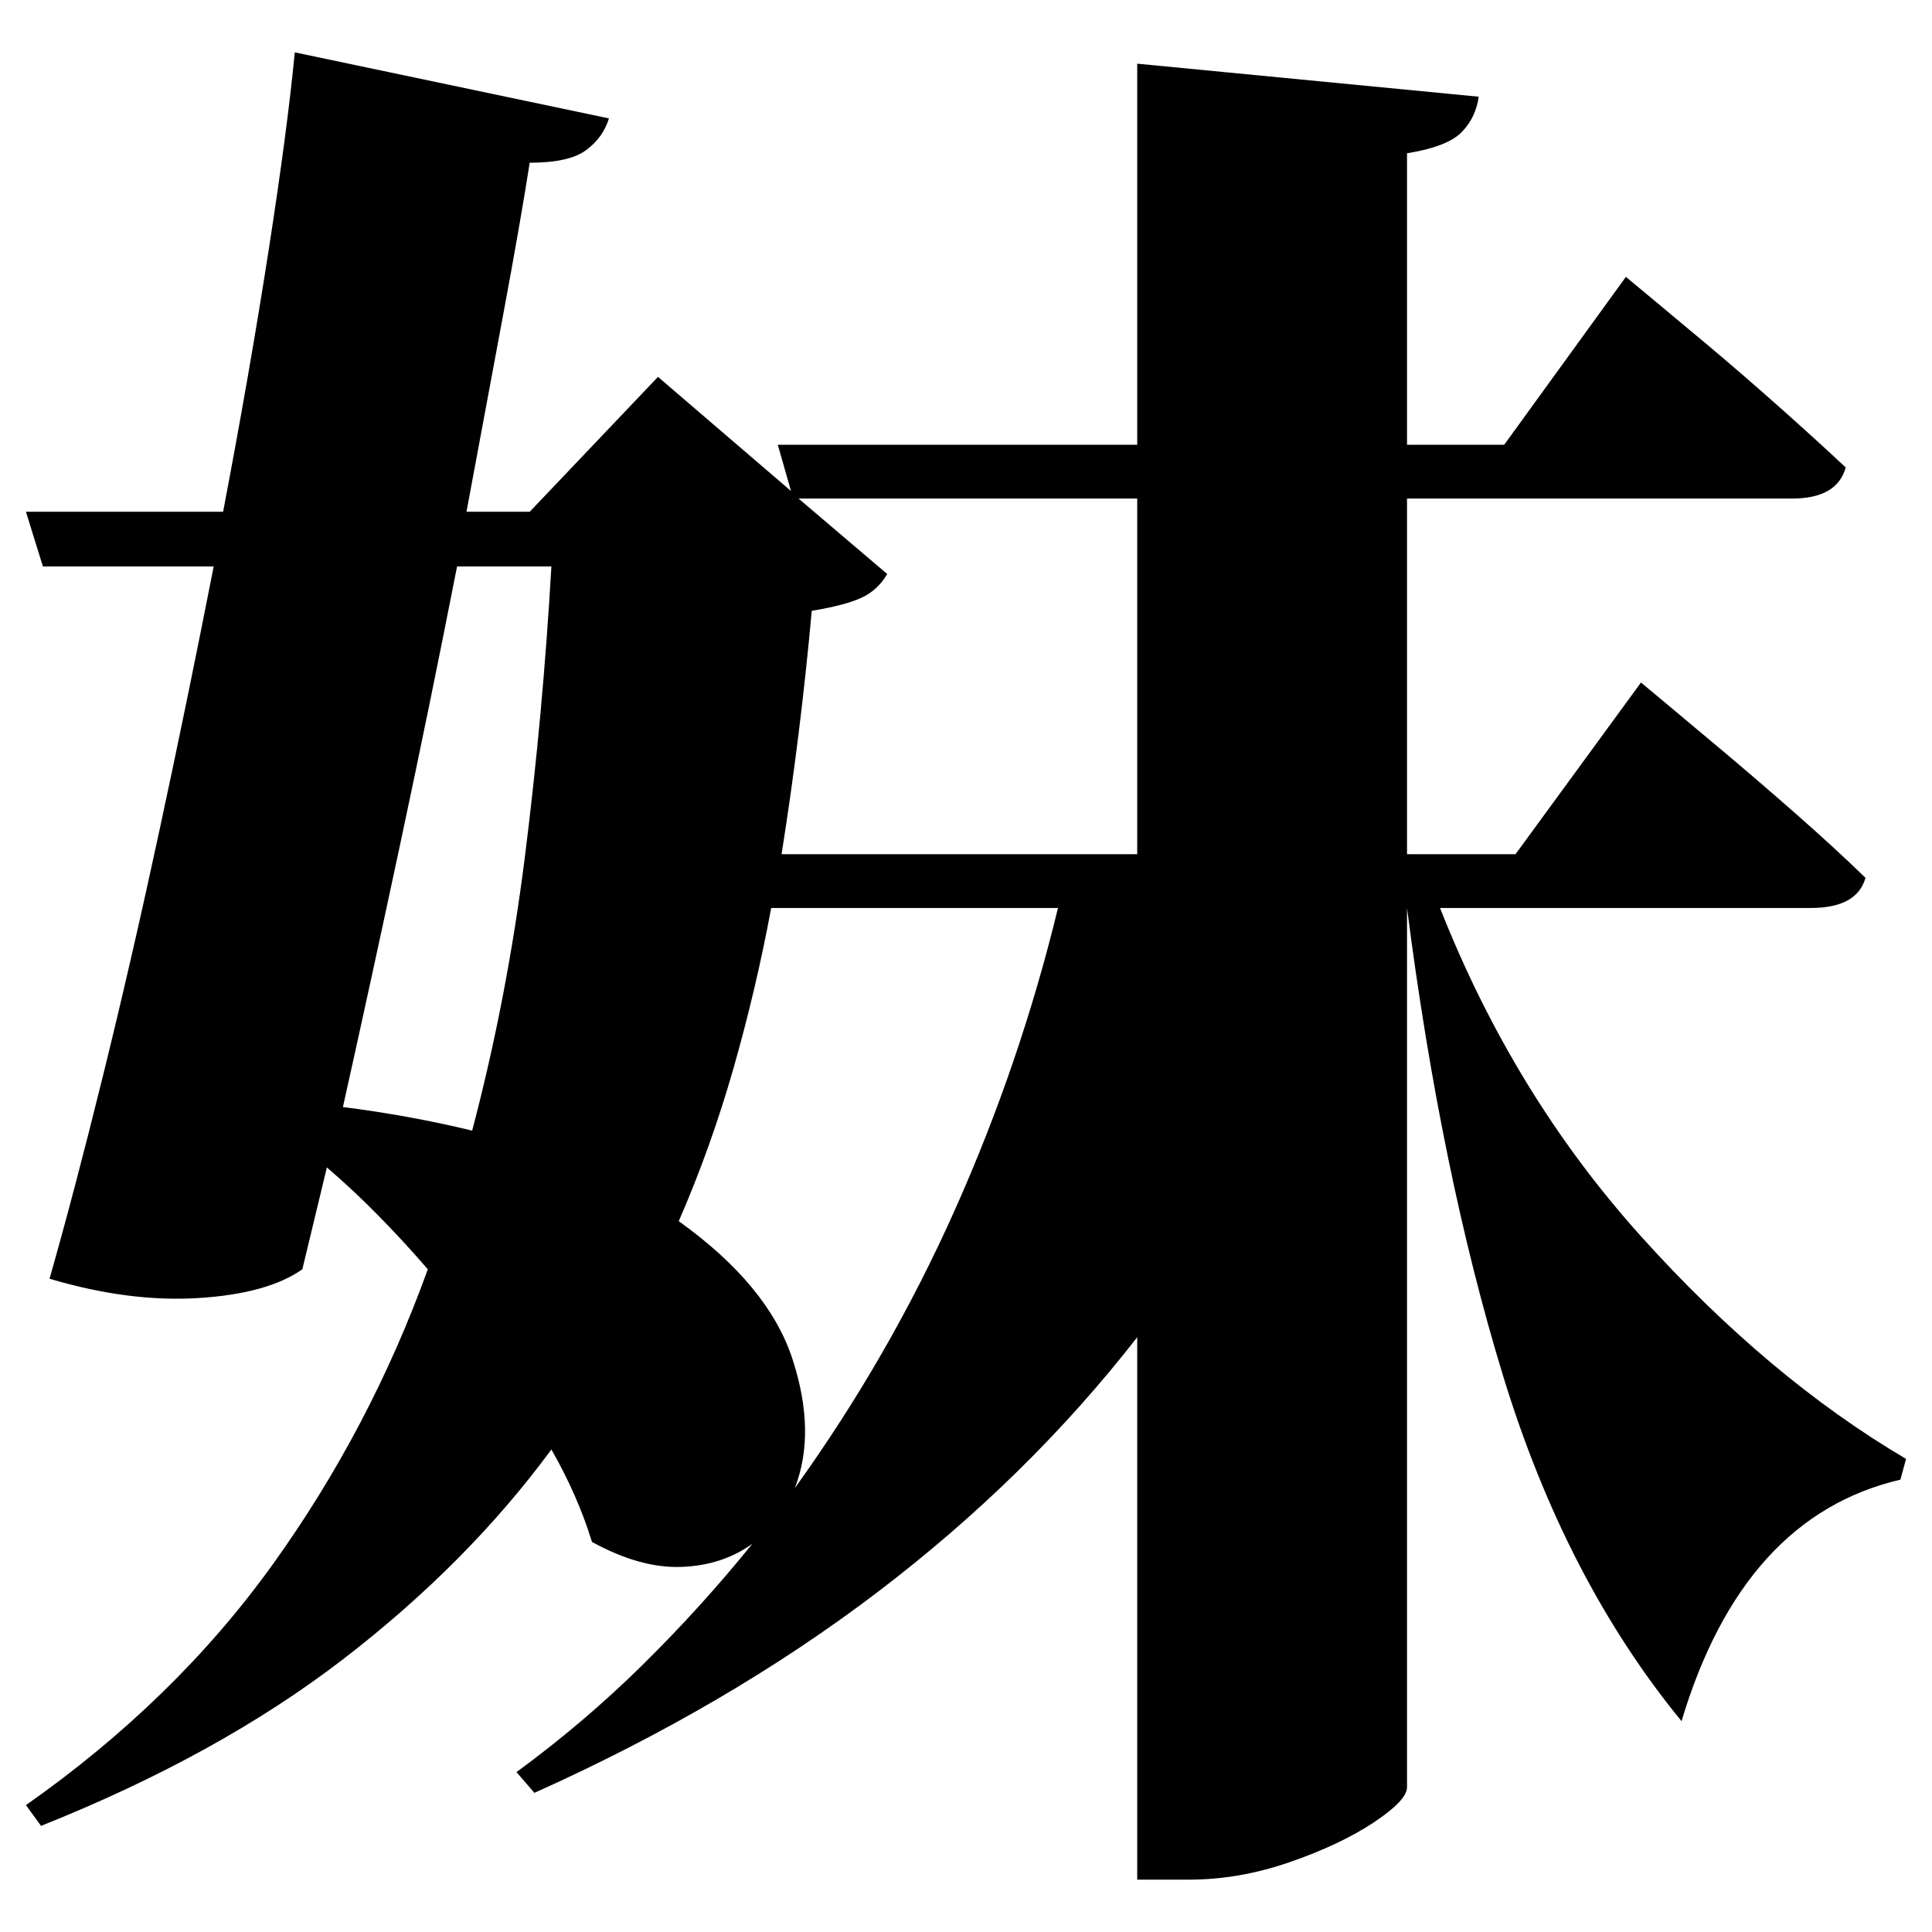 <?xml version="1.0" standalone="no"?>
<!DOCTYPE svg PUBLIC "-//W3C//DTD SVG 1.1//EN" "http://www.w3.org/Graphics/SVG/1.1/DTD/svg11.dtd" >
<svg xmlns="http://www.w3.org/2000/svg" xmlns:svg="http://www.w3.org/2000/svg" xmlns:xlink="http://www.w3.org/1999/xlink" viewBox="0 0 2048 2048" style=""><path d="M1205.5 528.5H846.5L940.5 608.5Q930.5 625.5 913.5 633.5Q896.5 641.5 860.5 647.5Q854.5 713.5 846.5 778.0Q838.5 842.5 828.5 905.5H1205.5ZM312.5 55.5 645.5 125.5Q639.5 145.5 621.5 159.0Q603.5 172.5 561.5 172.5Q551.5 236.5 533.5 333.0Q515.5 429.5 494.5 542.5H561.5L697.5 399.5L838.5 520.5L824.5 471.5H1205.5V67.5L1567.5 102.5Q1564.5 124.5 1549.5 140.0Q1534.5 155.5 1491.5 162.5V471.5H1594.5L1723.5 293.5Q1723.5 293.5 1747.0 313.0Q1770.5 332.5 1807.5 363.5Q1844.5 394.5 1884.5 430.0Q1924.5 465.5 1956.5 495.5Q1947.5 528.5 1899.5 528.5H1491.5V905.5H1606.5L1739.5 723.5Q1739.5 723.5 1763.5 743.5Q1787.5 763.5 1825.0 795.0Q1862.5 826.5 1903.5 862.5Q1944.5 898.5 1977.5 930.5Q1968.5 962.5 1919.5 962.5H1526.5Q1604.5 1160.5 1739.5 1310.5Q1874.5 1460.5 2020.5 1546.5L2014.5 1568.5Q1847.5 1607.5 1782.5 1824.5Q1659.5 1674.5 1593.5 1459.0Q1527.5 1243.5 1491.5 962.5V1894.5Q1491.5 1908.5 1456.0 1932.0Q1420.5 1955.5 1367.0 1974.0Q1313.5 1992.5 1260.5 1992.5H1205.5V1417.5Q1089.5 1566.5 930.5 1687.5Q771.5 1808.5 566.5 1900.5L547.5 1878.5Q618.5 1826.5 680.5 1765.5Q742.5 1704.5 797.5 1636.5Q765.5 1659.5 722.0 1661.0Q678.5 1662.5 627.5 1634.5Q612.5 1585.5 584.5 1536.5Q495.5 1657.5 363.5 1759.0Q231.5 1860.5 43.5 1935.5L27.5 1913.5Q185.5 1802.5 289.0 1658.5Q392.5 1514.5 453.5 1345.5Q428.5 1316.5 401.5 1289.0Q374.5 1261.5 346.5 1237.5L320.5 1345.5Q283.5 1371.5 210.0 1376.0Q136.5 1380.5 52.5 1355.5Q78.5 1264.5 109.0 1141.0Q139.5 1017.5 169.5 878.0Q199.5 738.5 226.5 600.5H45.5L27.5 542.5H236.5Q264.5 395.5 284.5 267.0Q304.5 138.5 312.5 55.5ZM1121.5 962.5H817.5Q801.5 1048.5 777.5 1132.5Q753.5 1216.5 719.5 1294.5Q814.5 1362.5 840.0 1440.5Q865.5 1518.5 842.5 1577.5Q942.5 1438.5 1012.0 1283.0Q1081.5 1127.5 1121.5 962.5ZM484.5 600.5Q456.5 743.5 424.5 893.5Q392.5 1043.5 363.5 1173.5Q434.5 1182.5 500.5 1198.5Q537.5 1058.5 556.5 907.5Q575.5 756.5 584.5 600.5Z" fill="black"></path></svg>